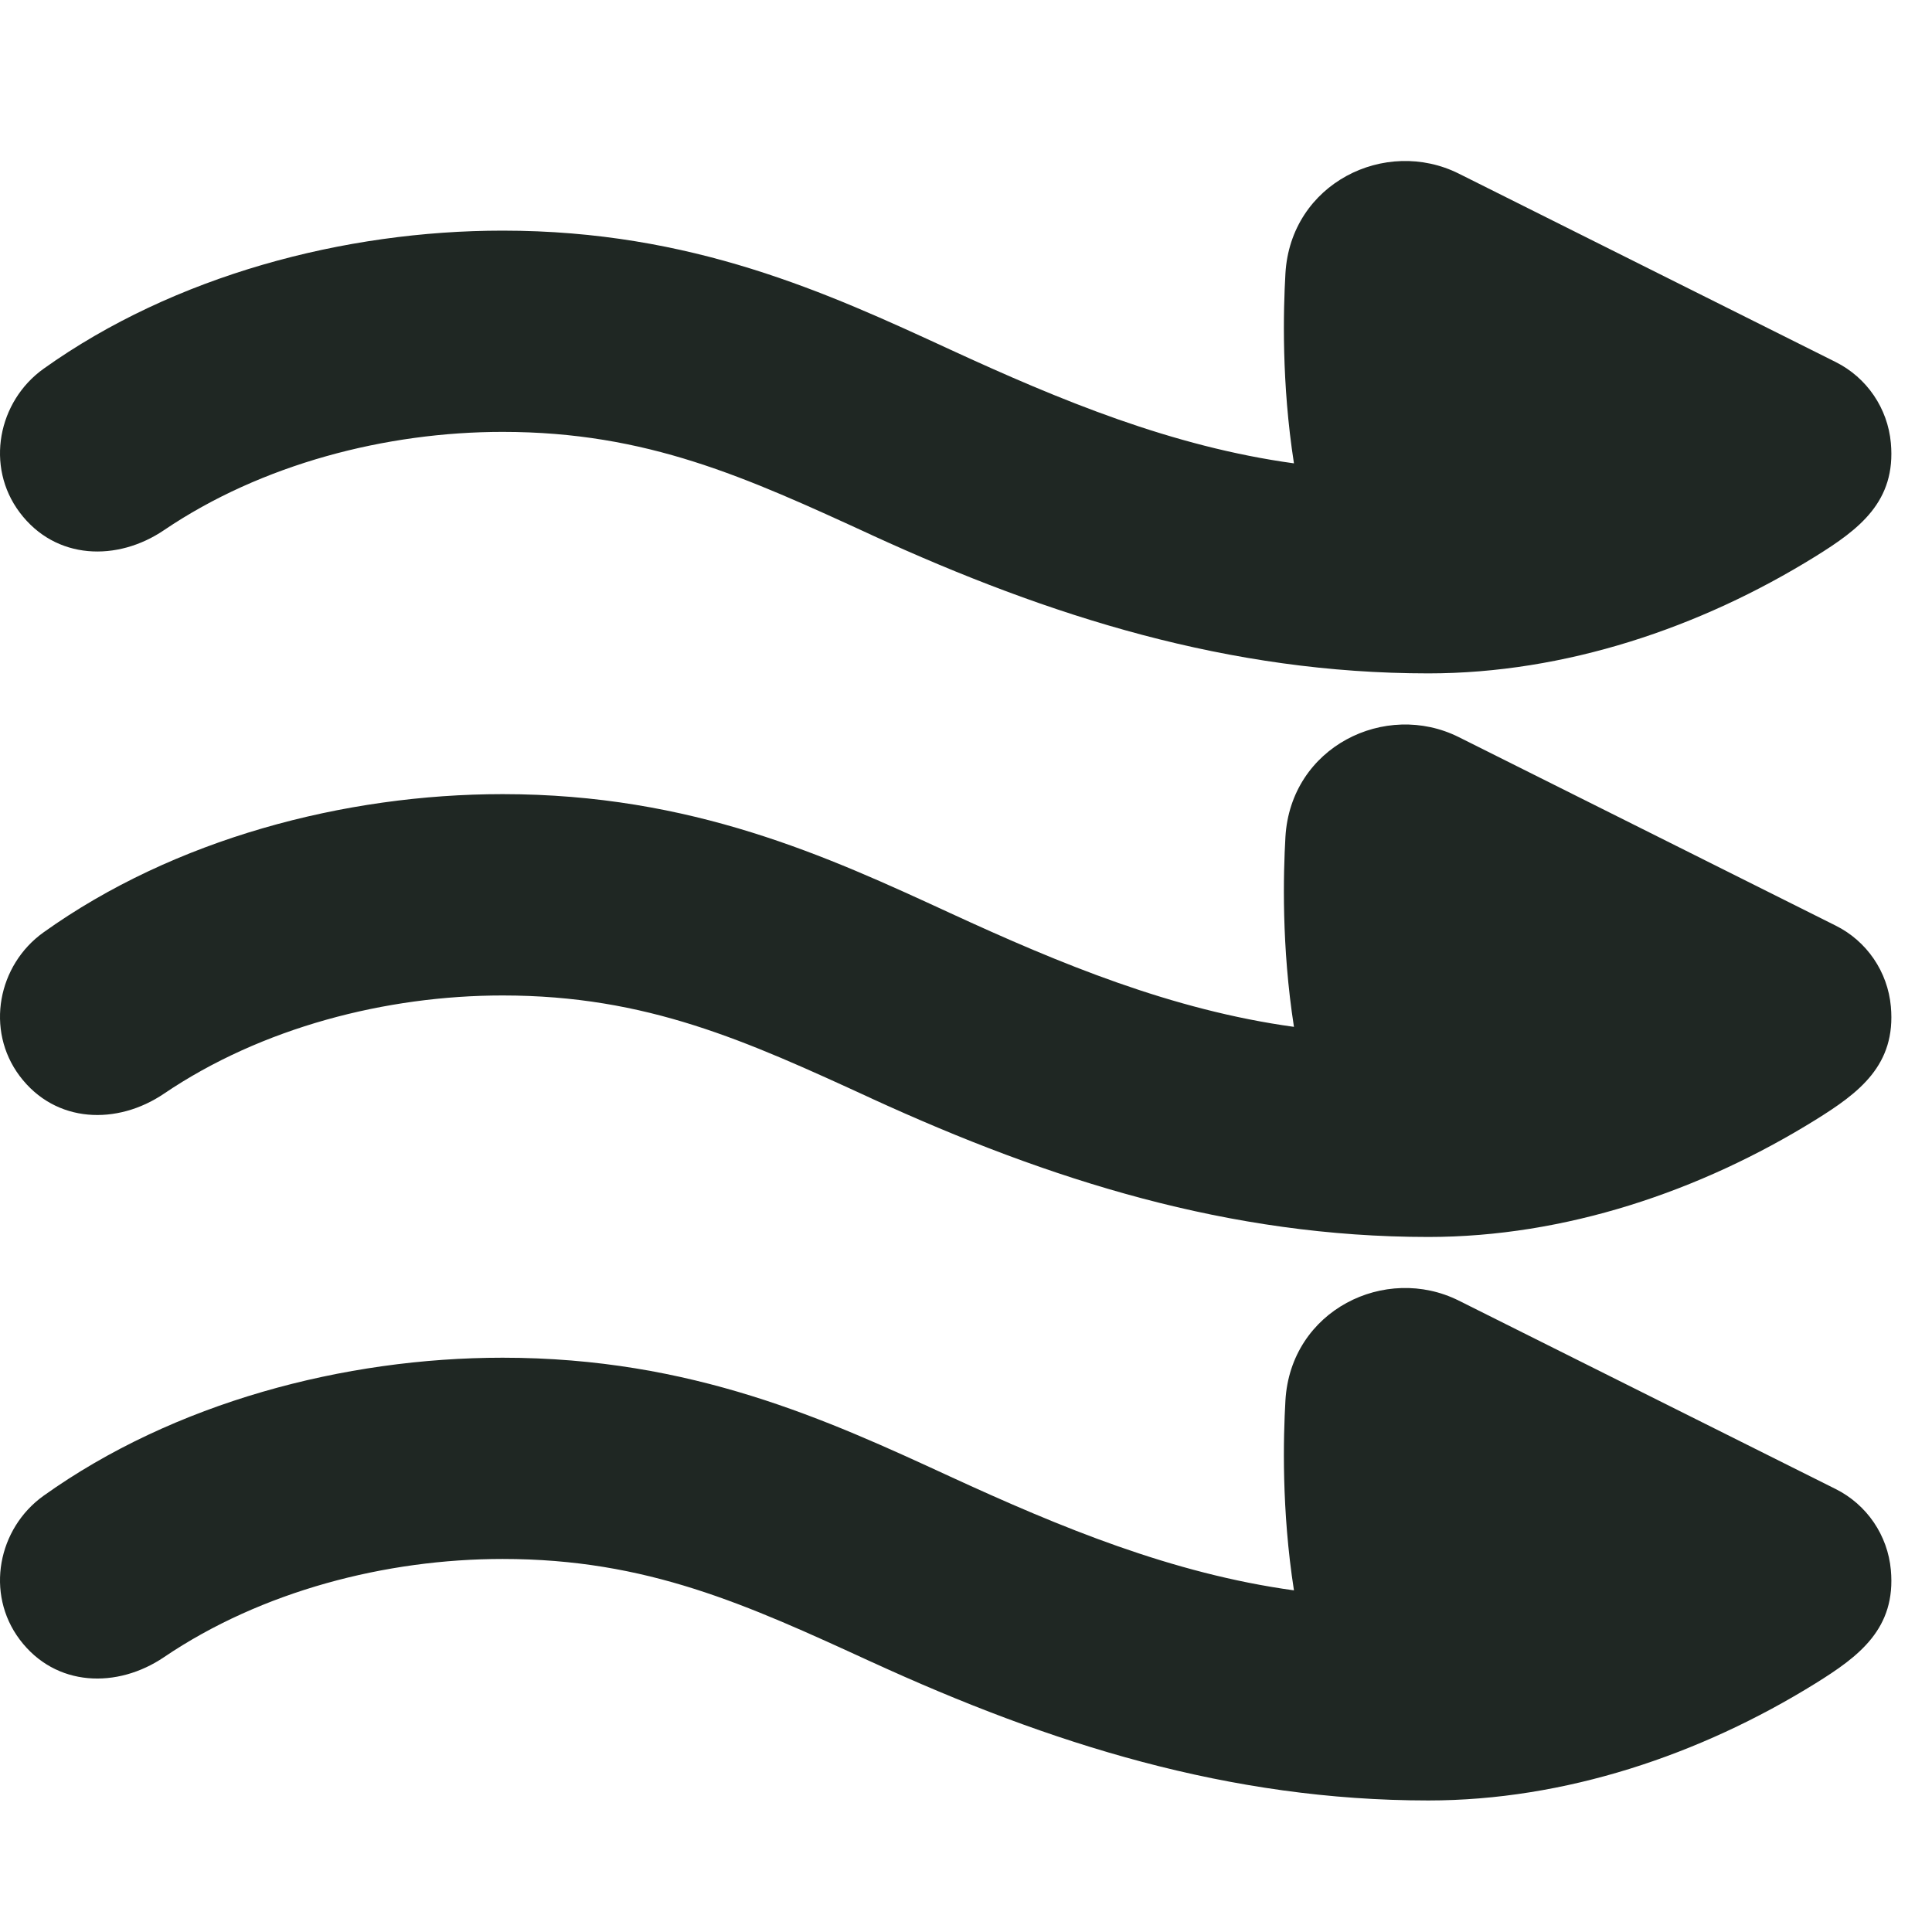 <svg width="24" height="24" viewBox="0 0 24 24" fill="none" xmlns="http://www.w3.org/2000/svg">
<g clip-path="url(#clip0_2002_1882)">
<path fill-rule="evenodd" clip-rule="evenodd" d="M18.122 2.157C17.211 1.701 16.033 2.275 15.968 3.398C15.942 3.855 15.918 4.756 16.074 5.756C14.562 5.548 13.175 4.975 11.8 4.341C10.278 3.639 8.6 2.865 6.244 2.865C4.276 2.865 2.161 3.424 0.541 4.581C-0.025 4.986 -0.185 5.793 0.244 6.365C0.691 6.961 1.46 6.977 2.037 6.586C3.249 5.765 4.794 5.365 6.244 5.365C8.039 5.365 9.267 5.929 10.826 6.645L10.827 6.646C13.047 7.664 15.274 8.365 17.744 8.365C19.438 8.365 21.119 7.801 22.552 6.912C23.093 6.576 23.555 6.232 23.489 5.503C23.45 5.072 23.191 4.691 22.803 4.497L18.122 2.157ZM18.122 16.157C17.211 15.701 16.033 16.275 15.968 17.398C15.942 17.855 15.918 18.756 16.074 19.756C14.562 19.548 13.175 18.974 11.8 18.341C10.278 17.639 8.6 16.866 6.244 16.866C4.276 16.866 2.161 17.424 0.541 18.581C-0.025 18.986 -0.185 19.793 0.244 20.366C0.691 20.962 1.46 20.977 2.037 20.586C3.249 19.765 4.794 19.366 6.244 19.366C8.039 19.366 9.267 19.929 10.826 20.645L10.827 20.645C13.047 21.664 15.274 22.366 17.744 22.366C19.438 22.366 21.119 21.801 22.552 20.912C23.093 20.576 23.555 20.232 23.489 19.503C23.45 19.072 23.191 18.691 22.803 18.497L18.122 16.157ZM15.968 10.398C16.033 9.275 17.211 8.701 18.122 9.157L22.803 11.498C23.191 11.691 23.45 12.072 23.489 12.503C23.555 13.232 23.093 13.576 22.552 13.912C21.119 14.801 19.438 15.366 17.744 15.366C15.274 15.366 13.047 14.664 10.827 13.646L10.826 13.645C9.267 12.929 8.039 12.366 6.244 12.366C4.794 12.366 3.249 12.765 2.037 13.586C1.46 13.977 0.691 13.961 0.244 13.366C-0.185 12.793 -0.025 11.986 0.541 11.582C2.161 10.424 4.276 9.865 6.244 9.865C8.6 9.865 10.278 10.639 11.8 11.341C13.175 11.975 14.562 12.548 16.074 12.756C15.918 11.756 15.942 10.855 15.968 10.398Z" fill="#1F2723"/>
</g>
<defs>
<clipPath id="clip0_2002_1882">
<rect width="24" height="24" fill="white"/>
</clipPath>
</defs>
</svg>
